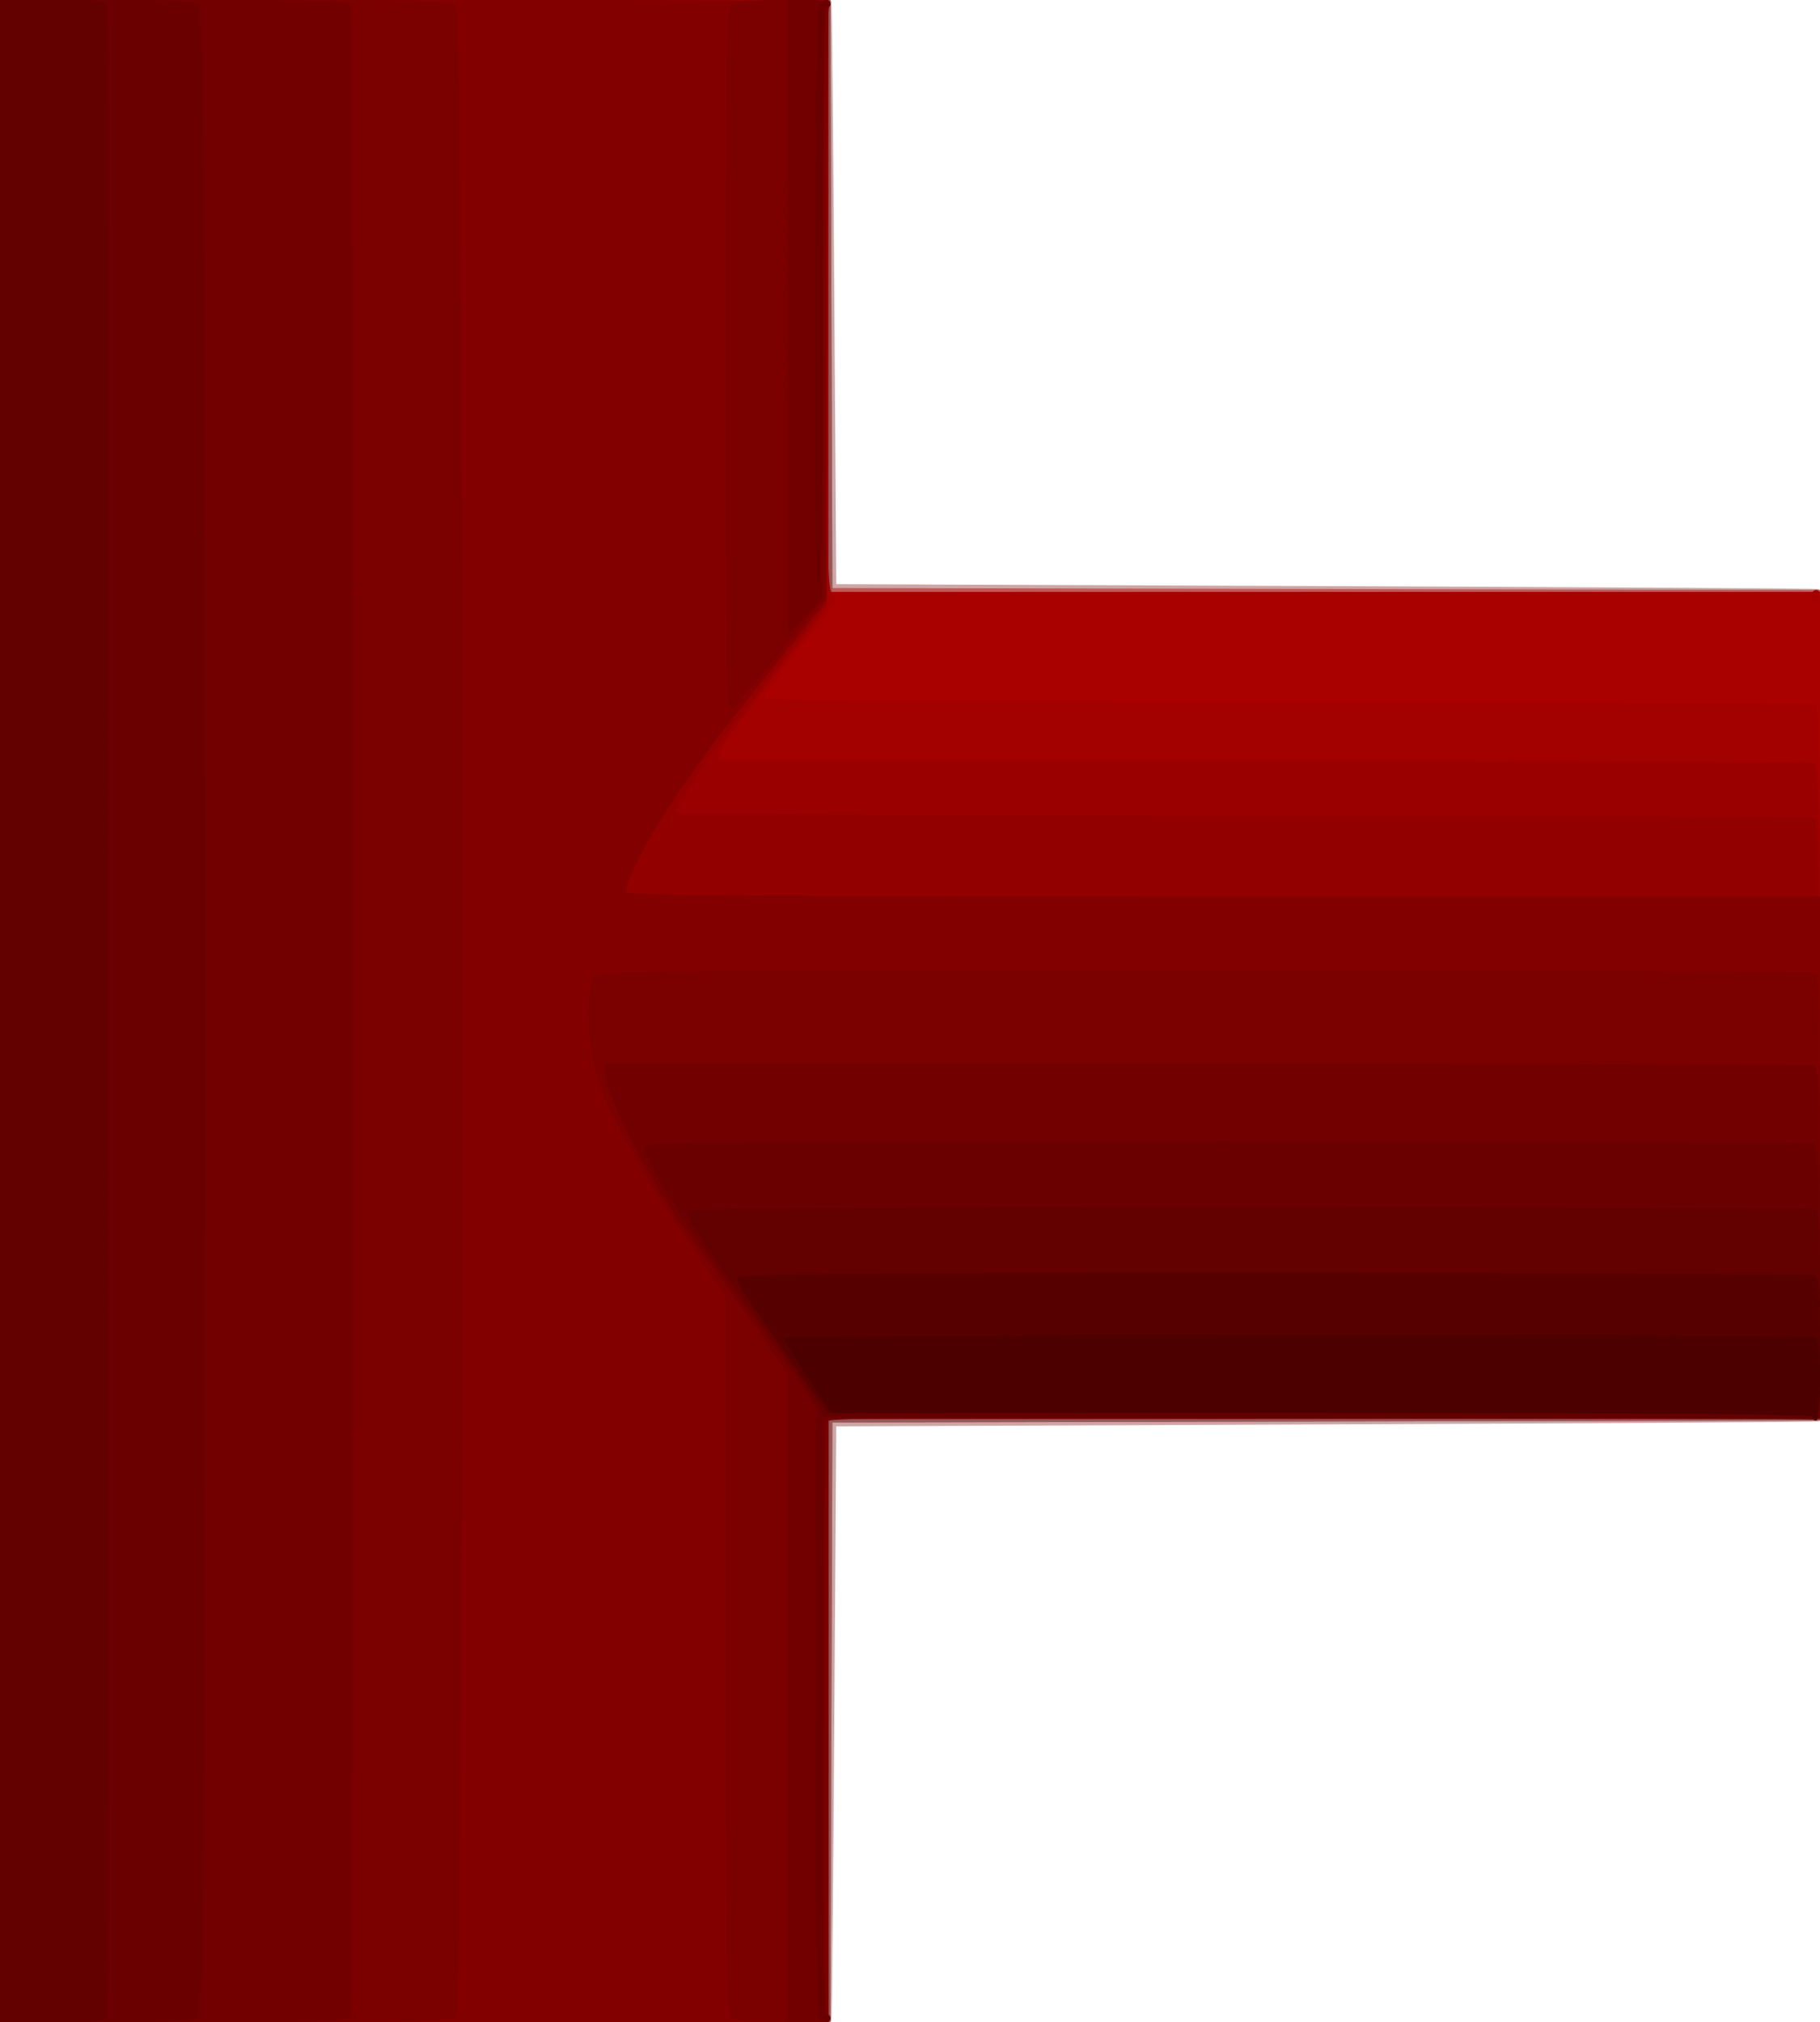 <?xml version="1.0" encoding="UTF-8" standalone="no"?>
<!-- Created with Inkscape (http://www.inkscape.org/) -->

<svg
   xmlns:dc="http://purl.org/dc/elements/1.1/"
   xmlns:cc="http://creativecommons.org/ns#"
   xmlns:rdf="http://www.w3.org/1999/02/22-rdf-syntax-ns#"
   xmlns:svg="http://www.w3.org/2000/svg"
   xmlns="http://www.w3.org/2000/svg"
   xmlns:sodipodi="http://sodipodi.sourceforge.net/DTD/sodipodi-0.dtd"
   xmlns:inkscape="http://www.inkscape.org/namespaces/inkscape"
   version="1.1"
   id="svg2"
   width="469"
   height="521"
   viewBox="0 0 469 521"
   sodipodi:docname="tuberia_cruze_rojo.svg"
   inkscape:version="0.92.5 (2060ec1f9f, 2020-04-08)">
  <defs
     id="defs6" />
  <sodipodi:namedview
     pagecolor="#ffffff"
     bordercolor="#666666"
     borderopacity="1"
     objecttolerance="10"
     gridtolerance="10"
     guidetolerance="10"
     inkscape:pageopacity="0"
     inkscape:pageshadow="2"
     inkscape:window-width="1920"
     inkscape:window-height="1017"
     id="namedview4"
     showgrid="false"
     inkscape:pagecheckerboard="true"
     fit-margin-top="0"
     fit-margin-left="0"
     fit-margin-right="0"
     fit-margin-bottom="0"
     inkscape:zoom="0.45297505"
     inkscape:cx="-191.57203"
     inkscape:cy="684.36461"
     inkscape:window-x="-8"
     inkscape:window-y="-8"
     inkscape:window-maximized="1"
     inkscape:current-layer="svg2" />
  <g
     id="g4749"
     transform="translate(0,3.1631244e-4)">
    <path
       style="fill:#cda6a6"
       d="M 0,260.5 V 0 h 107 c 58.85,0 107.105,0.113 107.234,0.25 0.129,0.138 0.466,34 0.75,75.25 l 0.516,75 126.5,0.51 c 69.575,0.28 126.612,0.618 126.75,0.75 C 468.887,151.892 469,200.15 469,259 c 0,58.85 -0.113,107.108 -0.25,107.24 -0.138,0.132 -57.175,0.47 -126.75,0.75 L 215.5,367.5 214.984,444 c -0.284,42.075 -0.621,76.612 -0.75,76.75 C 214.105,520.888 165.85,521 107,521 H 0 Z"
       id="path4777"
       inkscape:connector-curvature="0" />
    <path
       style="fill:#c45858"
       d="M 0,260.5 V 0 h 106.994 106.994 l 0.256,75.75 0.256,75.75 127.25,0.254 127.25,0.254 V 259 365.992 L 341.75,366.246 214.5,366.5 214.244,443.75 213.988,521 H 106.994 0 Z"
       id="path4775"
       inkscape:connector-curvature="0" />
    <path
       style="fill:#935757"
       d="M 0,260.5 V 0 h 106.994 106.994 l 0.256,76.25 0.256,76.25 h 127.25 127.25 l -4e-5,106.746 L 469,365.992 341.75,366.246 214.5,366.5 214.244,443.75 213.988,521 H 106.994 0 Z"
       id="path4773"
       inkscape:connector-curvature="0" />
    <path
       style="fill:#a90000"
       d="M 0,260.5 V 0 L 106.75,-1.0530587e-4 213.5,-2.1061174e-4 V 76.25 152.5 H 341.25 469 V 259 365.5 H 341.25 213.5 v 77.75 77.75 L 106.75,521 0,521 Z"
       id="path4771"
       inkscape:connector-curvature="0" />
    <path
       style="fill:#a30000"
       d="M 0,260.5 V 0 L 106.75,-1.5815622e-4 213.5,-3.1631244e-4 213.231,75.651 c -0.229,64.414 -0.057,75.888 1.16,77.25 1.263,1.414 0.772,2.434 -4.231,8.794 C 200.222,174.328 197,178.787 197,179.907 197,180.692 234.877,181 331.418,181 c 73.93,0 135.13,0.273 136,0.607 1.426,0.547 1.582,9.606 1.582,92.25 l 4e-5,91.643 H 341.25 213.5 v 77.75 77.75 L 106.75,521 0,521 Z M 467,153 c 0,-0.55 0.45,-1 1,-1 0.55,0 1,0.45 1,1 0,0.55 -0.45,1 -1,1 -0.55,0 -1,-0.45 -1,-1 z"
       id="path4769"
       inkscape:connector-curvature="0" />
    <path
       style="fill:#9b0000"
       d="M 0,260.5 V 0 L 106.75,1.0331892e-4 213.5,2.0663784e-4 213.295,78.25 213.09,156.5 l -8.484,11 c -13.812,17.908 -18.393,24.254 -19.087,26.438 L 184.865,196 h 140.486 c 77.267,0 141.197,0.273 142.067,0.607 1.425,0.547 1.582,8.945 1.582,84.75 l 4e-5,84.143 H 341.25 213.5 v 77.75 77.75 L 106.75,521 0,521 Z"
       id="path4767"
       inkscape:connector-curvature="0" />
    <path
       style="fill:#930000"
       d="M 0,260.5 V 0 L 106.75,5.0390436e-5 213.5,1.0078087e-4 213.288,77.75 213.076,155.5 199.288,173.344 c -7.583,9.814 -14.299,18.589 -14.923,19.5 C 180.394,198.639 174,208.828 174,209.363 174,209.713 239.663,210 319.918,210 c 80.255,0 146.63,0.273 147.5,0.607 1.423,0.546 1.582,8.328 1.582,77.75 l 4e-5,77.143 H 341.25 213.5 v 77.75 77.75 L 106.75,521 0,521 Z"
       id="path4765"
       inkscape:connector-curvature="0" />
    <path
       style="fill:#820000"
       d="M 0,260.5 V 0 h 107.107 c 97.257,0 107.051,0.145 106.5,1.582 C 213.273,2.452 213,37.275 213,78.966 v 75.803 l -10.75,13.422 c -16.609,20.737 -17.262,21.587 -25.314,32.923 -8.328,11.725 -16.578,27.037 -15.504,28.775 C 161.93,230.696 204.121,231 315.559,231 H 469 l 4e-5,67.25 4e-5,67.25 H 341.25 213.5 v 77.75 77.75 L 106.75,521 0,521 Z"
       id="path4763"
       inkscape:connector-curvature="0" />
    <path
       style="fill:#7b0000"
       d="M 0,260.5 V 0 h 58.071 c 48.995,0 58.295,0.223 59.5,1.429 2.155,2.155 2.155,515.988 0,518.143 C 116.366,520.777 107.067,521 58.071,521 H 0 Z M 188.25,519.504 C 187.269,518.39 187,498.293 187,426.245 v -91.839 l -4.434,-6.953 c -2.439,-3.824 -5.968,-8.992 -7.843,-11.484 -4.06,-5.396 -15.088,-24.324 -18.312,-31.428 -4.692,-10.34 -6.34,-26.925 -3.259,-32.791 0.869,-1.655 9.359,-1.75 156.802,-1.75 85.736,0 156.595,0.273 157.465,0.607 1.417,0.544 1.582,6.566 1.582,57.75 l 4e-5,57.143 H 341.25 213.5 v 77.75 77.75 l -12,-0.038 c -9.074,-0.029 -12.305,-0.384 -13.25,-1.458 z M 187,92.897 C 187,16.196 187.212,2.646 188.429,1.429 189.51,0.347 192.814,0 202.036,0 212.73,0 214.14,0.193 213.607,1.582 213.273,2.452 213,36.993 213,78.341 V 153.518 l -8.25,10.043 c -4.537,5.523 -9.71,11.594 -11.495,13.491 -1.785,1.897 -3.247,3.738 -3.25,4.091 -0.003,0.354 -0.68,0.902 -1.505,1.219 -1.326,0.509 -1.5,-9.84 -1.5,-89.464 z"
       id="path4761"
       inkscape:connector-curvature="0" />
    <path
       style="fill:#730000"
       d="M 0,260.5 V 0 h 44.893 c 40.014,0 44.959,0.172 45.5,1.582 0.794,2.068 0.794,515.768 0,517.836 C 89.852,520.828 84.907,521 44.893,521 H 0 Z m 203,177.039 v -83.461 l -5.535,-8.128 C 191.716,337.506 182.643,324.889 176.528,316.834 168.515,306.278 156,282.171 156,277.291 V 274 h 154.918 c 85.205,0 155.63,0.273 156.5,0.607 1.41,0.541 1.582,5.508 1.582,45.75 l 6e-5,45.143 -127.134,-0.261 c -93.63,-0.192 -127.494,0.037 -128.5,0.872 C 212.233,367.051 212,380.2 212,443.122 212,493.041 212.342,519 213,519 c 0.55,0 1,0.45 1,1 0,0.55 -2.475,1 -5.5,1 H 203 Z M 203.023,81.75 203,0 h 5.5 c 3.025,0 5.5,0.45 5.5,1 0,0.55 -0.45,1 -1,1 -0.658,0 -1,26.019 -1,76.058 v 76.058 l -4.477,4.692 -4.477,4.692 -0.023,-81.75 z"
       id="path4759"
       inkscape:connector-curvature="0" />
    <path
       style="fill:#6b0000"
       d="M 0,260.5 V 0 h 25.071 c 20.395,0 25.338,0.266 26.5,1.429 2.155,2.155 2.155,515.988 0,518.143 C 50.409,520.734 45.467,521 25.071,521 H 0 Z M 210.607,519.418 C 210.273,518.548 210,482.865 210,440.121 v -77.715 l -4.268,-6.453 C 203.385,352.404 197.454,344.1 192.552,337.5 176.407,315.762 166,299.316 166,295.543 166,294.159 181.475,294 315.918,294 c 82.455,0 150.63,0.273 151.5,0.607 1.401,0.538 1.582,4.627 1.582,35.75 l 4e-5,35.143 H 340.75 212.5 l -0.256,76.75 c -0.17,50.985 0.082,76.75 0.75,76.75 0.553,0 1.006,0.45 1.006,1 0,1.614 -2.73,1.146 -3.393,-0.582 z M 210,78.082 C 210,36.877 210.273,2.452 210.607,1.582 211.27,-0.146 214,-0.614 214,1 c 0,0.55 -0.45,1 -1,1 -0.658,0 -1,25.833 -1,75.5 0,49.667 -0.342,75.5 -1,75.5 -0.658,0 -1,-25.639 -1,-74.918 z"
       id="path4757"
       inkscape:connector-curvature="0" />
    <path
       style="fill:#630000"
       d="M 0,260.5 V 0 h 13.393 c 11.29,0 13.488,0.248 14,1.582 0.794,2.068 0.794,515.768 0,517.836 -0.512,1.333 -2.71,1.582 -14,1.582 H 0 Z m 340,104.743 -127.5,-0.265 -2.269,-3.739 c -1.248,-2.057 -4.623,-6.985 -7.5,-10.952 C 184.097,324.594 177,314.068 177,312.12 177,311.298 215.47,311 321.418,311 c 79.43,0 145.13,0.273 146,0.607 1.388,0.533 1.582,3.9 1.582,27.5 0,14.791 -0.338,26.782 -0.75,26.647 -0.412,-0.135 -58.125,-0.365 -128.25,-0.511 z"
       id="path4755"
       inkscape:connector-curvature="0" />
    <path
       style="fill:#570000"
       d="m 467,364.989 c 0,-0.676 -41.956,-1 -126.741,-0.977 l -126.741,0.034 -2.875,-3.773 c -1.581,-2.075 -4.401,-6.023 -6.266,-8.773 -1.865,-2.75 -5.863,-8.513 -8.884,-12.807 C 192.472,334.399 190,330.236 190,329.443 190,328.193 208.422,328 327.918,328 c 75.855,0 138.63,0.273 139.5,0.607 1.363,0.523 1.582,3.15 1.582,19 C 469,359.202 468.63,366 468,366 c -0.55,0 -1,-0.455 -1,-1.011 z"
       id="path4753"
       inkscape:connector-curvature="0" />
    <path
       style="fill:#4c0000"
       d="m 467,365 c 0,-0.661 -42.777,-1 -126.332,-1 H 214.337 l -3.418,-5.084 c -5.704,-8.485 -8.757,-13.376 -8.84,-14.166 -0.093,-0.888 263.03,-1.029 265.34,-0.143 1.302,0.5 1.582,2.445 1.582,11 C 469,361.869 468.603,366 468,366 c -0.55,0 -1,-0.45 -1,-1 z"
       id="path4751"
       inkscape:connector-curvature="0" />
  </g>
</svg>
